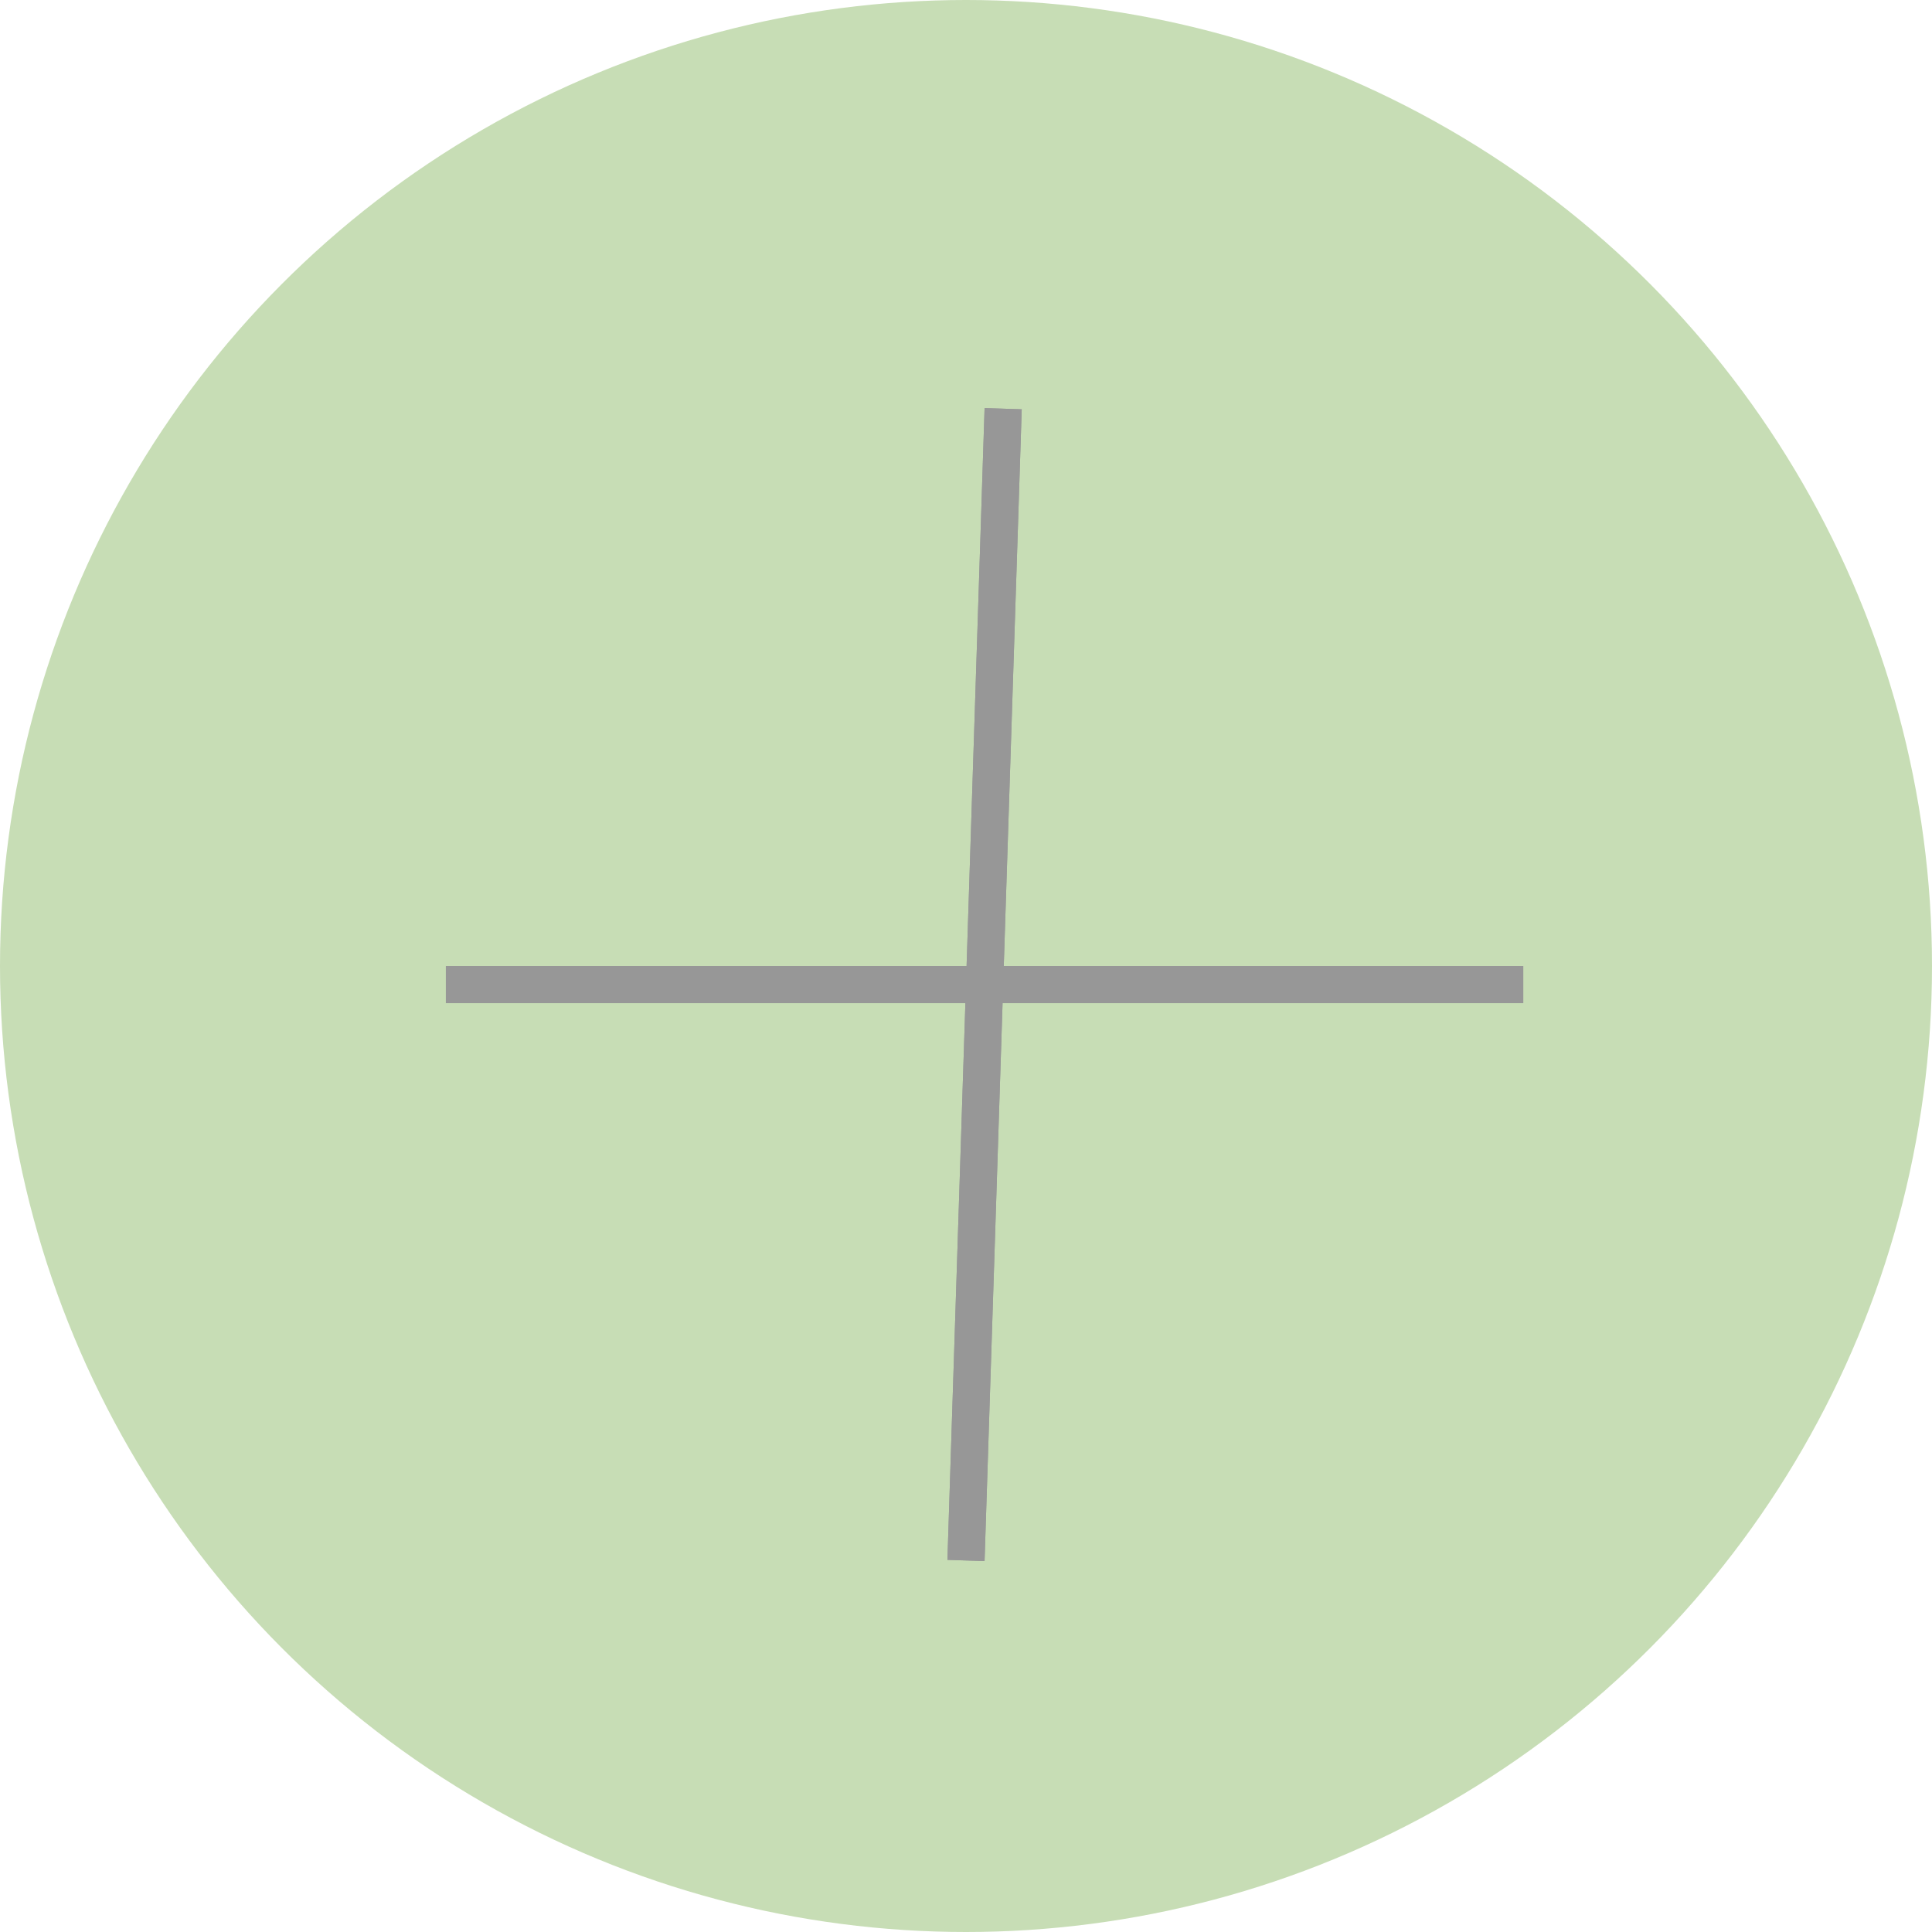 <?xml version="1.0" encoding="UTF-8"?>
<svg width="52px" height="52px" viewBox="0 0 52 52" version="1.1" xmlns="http://www.w3.org/2000/svg" xmlns:xlink="http://www.w3.org/1999/xlink">
    <title>addicon</title>
    <defs>
        <path d="M14,0 C14.333,10.333 14.667,20.667 15,31" id="path-1"></path>
    </defs>
    <g id="Page-1" stroke="none" stroke-width="1" fill="none" fill-rule="evenodd">
        <g id="addicon">
            <circle id="Oval" fill="#C7DDB5" cx="26" cy="26" r="26"></circle>
            <g id="Group-3" transform="translate(12, 11)" stroke="#979797">
                <polyline id="Path-15" points="0 15.5 3.291 15.5 5.193 15.5 7.147 15.5 9.084 15.5 10.929 15.5 12.449 15.5 13.723 15.5 14.791 15.5 15.645 15.5 16.397 15.5 17.105 15.5 17.639 15.5 18.156 15.5 18.659 15.5 19.171 15.5 19.673 15.5 20.179 15.5 20.684 15.5 21.073 15.5 21.461 15.5 21.847 15.5 22.233 15.5 22.621 15.5 22.978 15.5 23.267 15.5 23.493 15.5 23.744 15.5 23.958 15.5 24.187 15.5 24.447 15.5 24.652 15.5 24.858 15.5 25.049 15.5 25.241 15.5 25.449 15.5 25.641 15.5 25.895 15.5 26.169 15.5 26.426 15.5 26.646 15.5 26.869 15.5 27.226 15.5 27.615 15.5 28.114 15.5 28.614 15.5 29 15.5"></polyline>
                <g id="Path-16" transform="translate(14.5, 15.5) scale(-1, 1) translate(-14.5, -15.5)">
                    <use xlink:href="#path-1"></use>
                    <use xlink:href="#path-1"></use>
                </g>
            </g>
        </g>
    </g>
</svg>